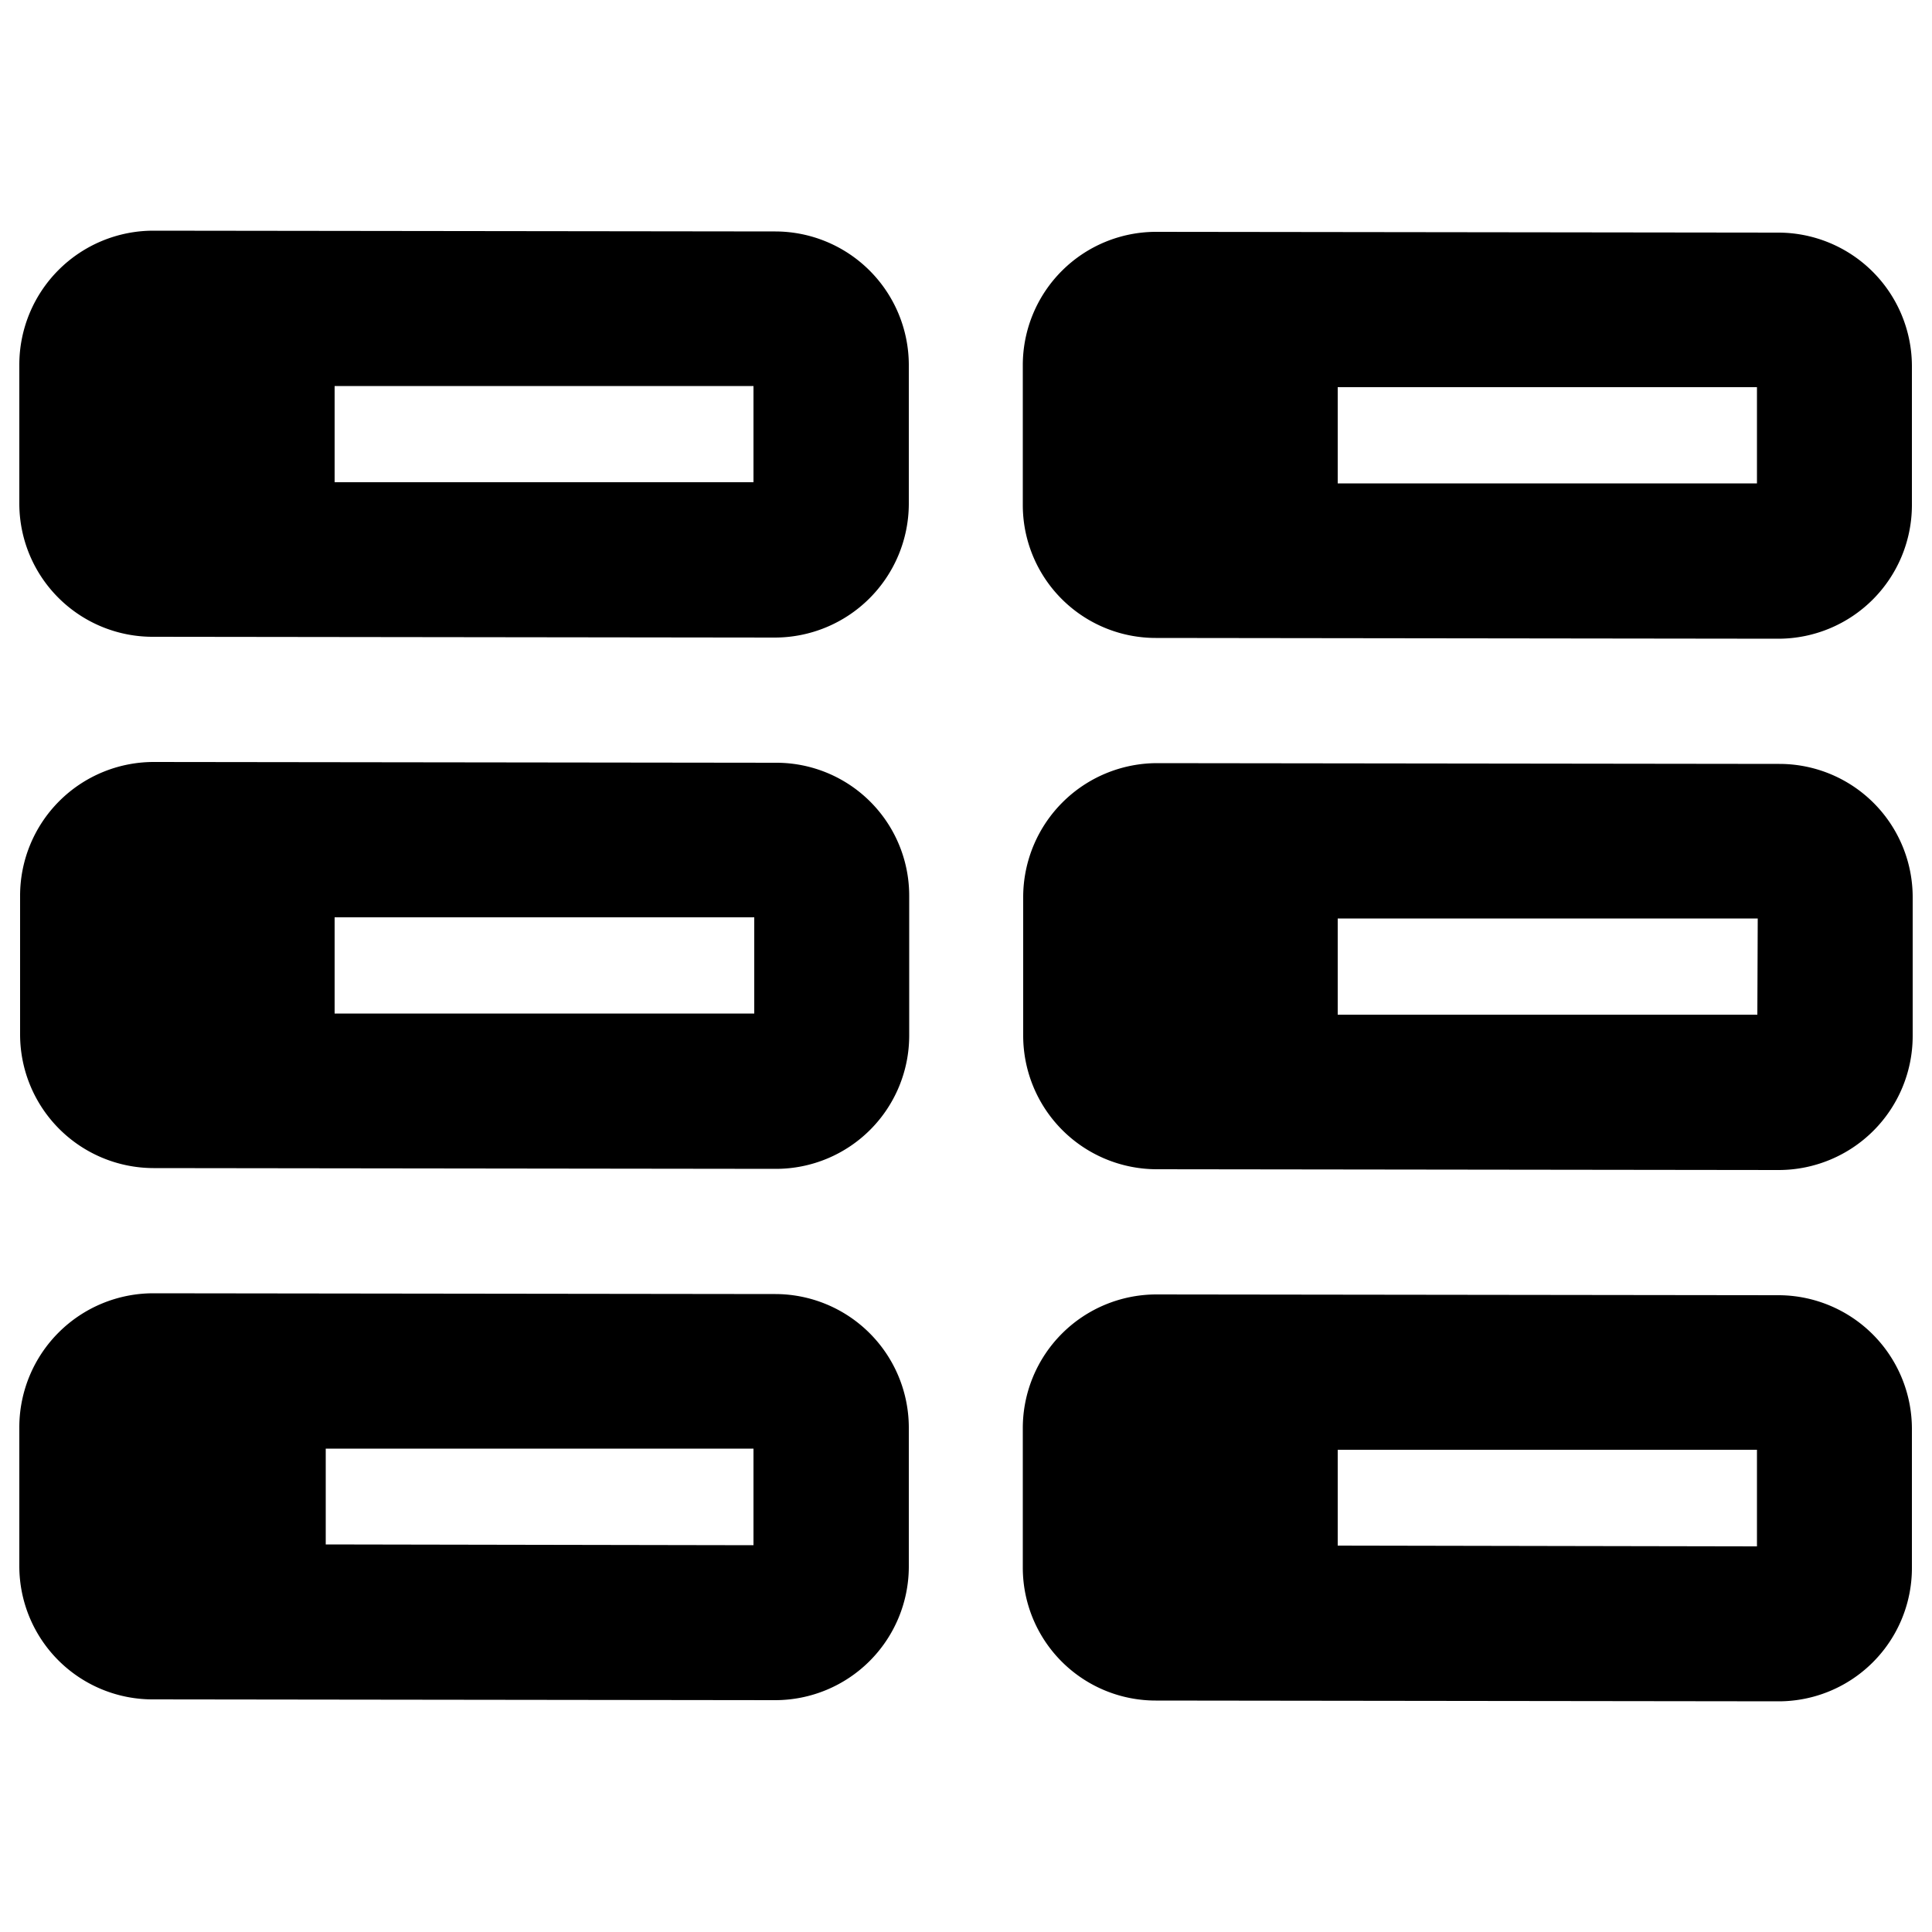 <svg
  xmlns="http://www.w3.org/2000/svg"
  viewBox="0 0 500 500"
  width="500"
  height="500"
  fill="#000000"
>
  <path d="M460.4 335.2l-161.2-.2a34.6 34.6 0 0 0-34.5 34.5v36.1a34.4 34.4 0 0 0 34.4 34.5l161.2.2a34.5 34.5 0 0 0 34.5-34.5v-36.1a34.6 34.6 0 0 0-34.4-34.5zm-5.7 65l-108.5-.2v-24.8h108.5z" />
  <path d="M200.7 334.9l-161.1-.2A34.7 34.7 0 0 0 5 369.2v36.1a34.5 34.5 0 0 0 34.5 34.5l161.1.2a34.6 34.6 0 0 0 34.6-34.4v-36.2a34.6 34.6 0 0 0-34.5-34.5zm-5.7 65l-110.7-.2v-24.8H195z" />
  <path d="M460.5 197.7l-161.1-.2a34.7 34.7 0 0 0-34.6 34.5v36.1a34.6 34.6 0 0 0 34.5 34.5l161.1.2a34.7 34.7 0 0 0 34.6-34.5v-36.1a34.5 34.5 0 0 0-34.5-34.5zm-5.7 64.9H346.2v-24.9h108.7z" />
  <path d="M200.9 197.4l-161.2-.2a34.6 34.6 0 0 0-34.5 34.5v36.1a34.6 34.6 0 0 0 34.5 34.5l161.2.2a34.5 34.5 0 0 0 34.4-34.5v-36.1a34.4 34.4 0 0 0-34.4-34.5zm-5.7 64.9H86.6v-24.9h108.6z" />
  <path d="M299.1 165.1l161.2.2a34.6 34.6 0 0 0 34.5-34.5V94.7a34.6 34.6 0 0 0-34.5-34.5L299.2 60a34.5 34.5 0 0 0-34.5 34.4v36.2a34.4 34.4 0 0 0 34.4 34.5zm155.6-40H346.2v-24.9h108.5z" />
  <path d="M39.5 164.8l161.1.2a34.7 34.7 0 0 0 34.6-34.5V94.4a34.6 34.6 0 0 0-34.5-34.5l-161.1-.2A34.7 34.7 0 0 0 5 94.2v36.1a34.5 34.5 0 0 0 34.5 34.5zm155.5-40H86.6V99.9H195z" />
</svg>
